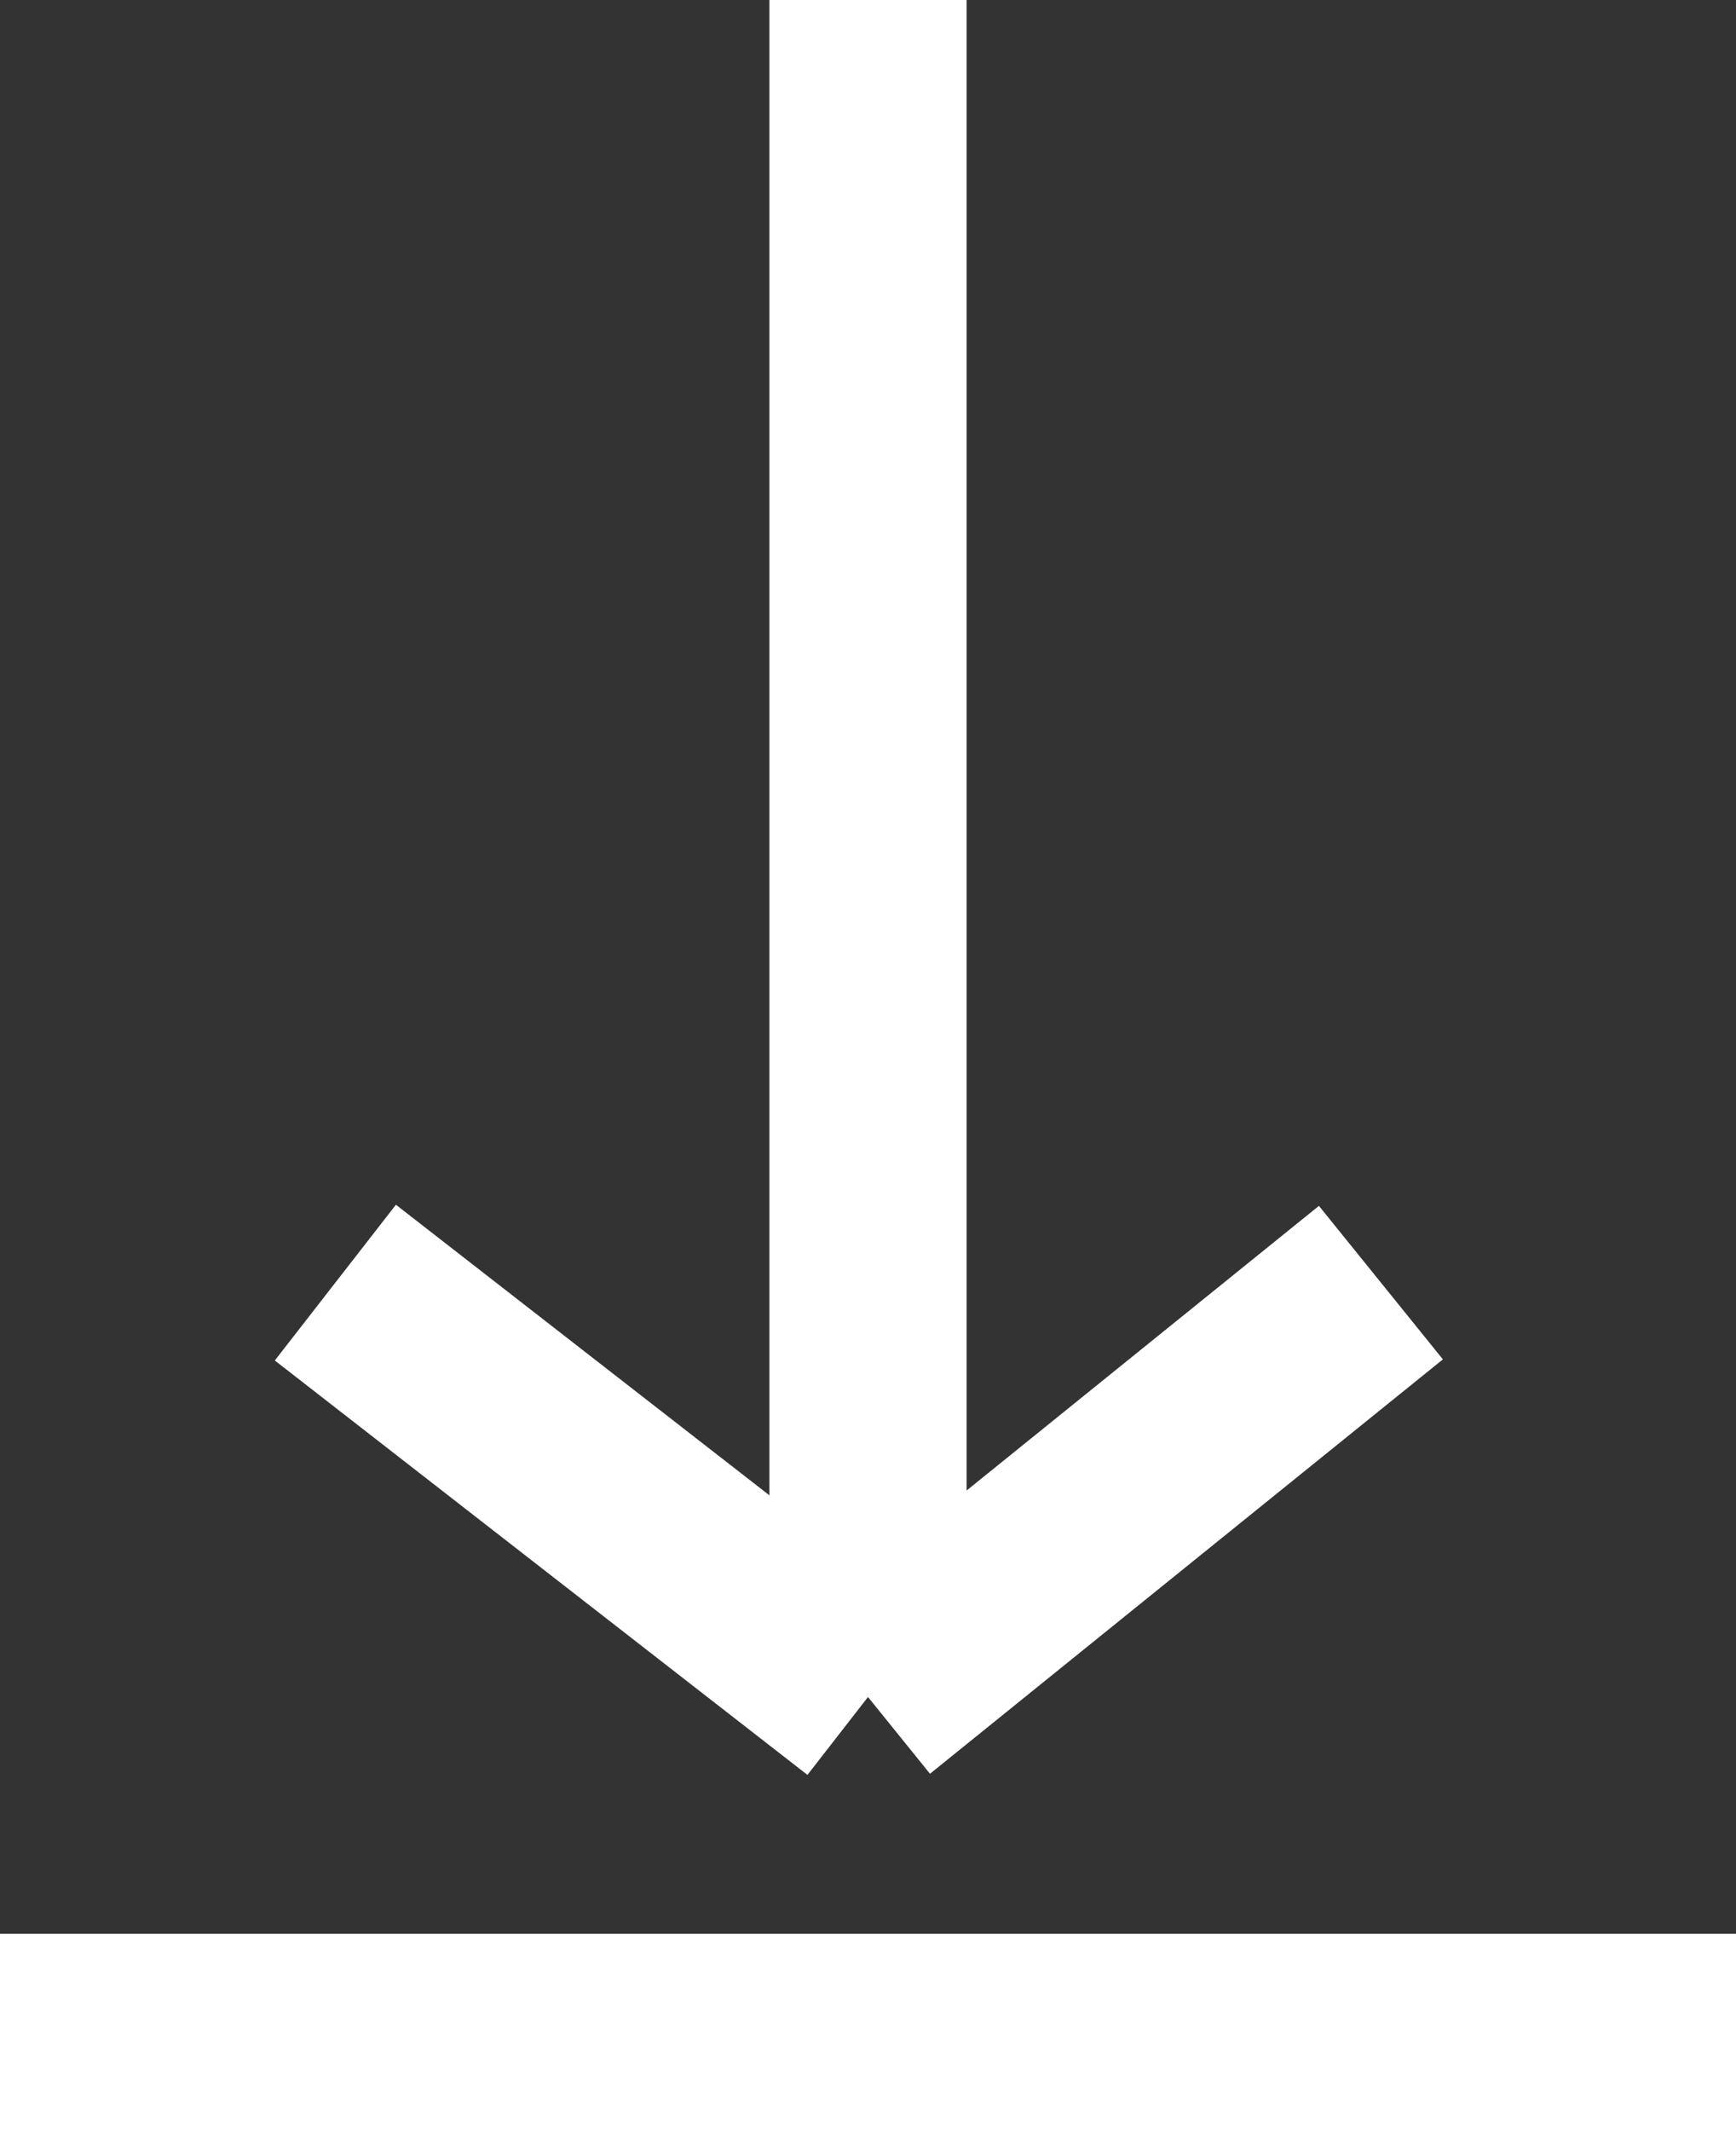 <svg width="44" height="54" viewBox="0 0 44 54" fill="none" xmlns="http://www.w3.org/2000/svg">
    <rect x="0" y="0" width="44" height="54" fill="#333333" stroke="none"/>
    <path d="M22 0V43M22 43L8.5 32.5M22 43L35 32.5" stroke="white" stroke-width="5"/>
    <rect y="49" width="44" height="5" fill="white"/>
</svg>
